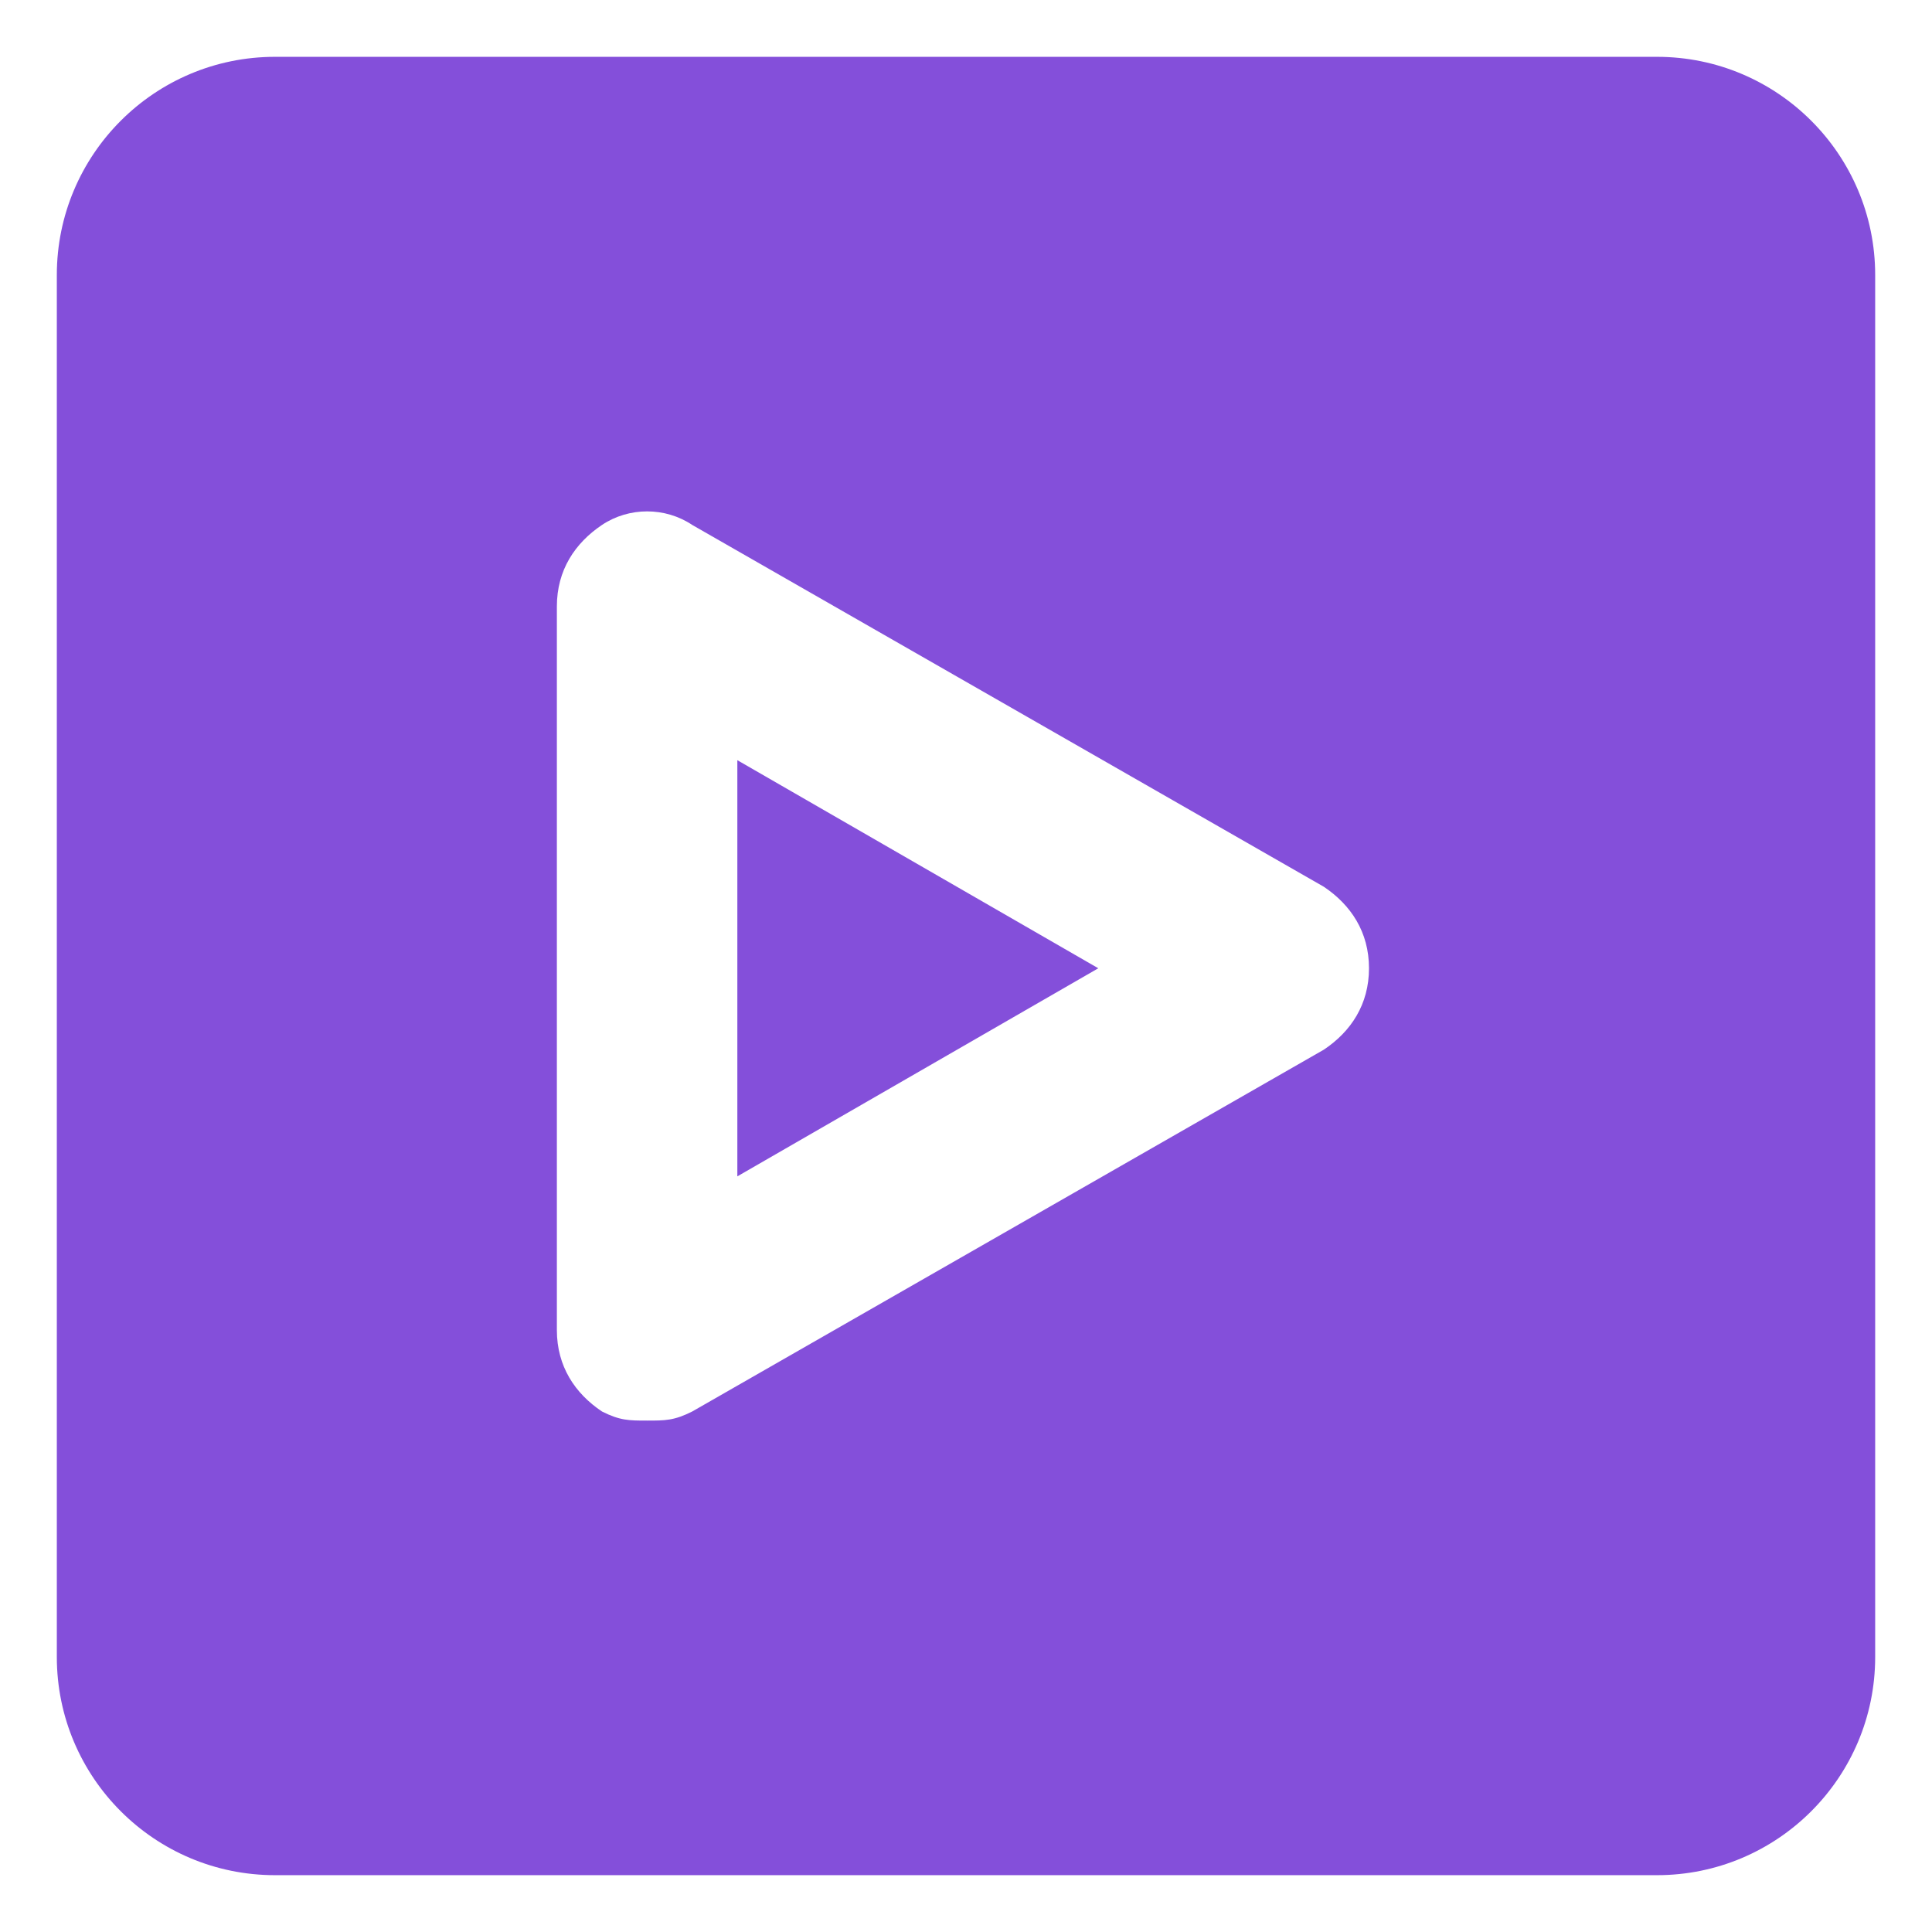<svg width="17" height="17" viewBox="0 0 17 17" fill="none" xmlns="http://www.w3.org/2000/svg">
<path fill-rule="evenodd" clip-rule="evenodd" d="M2.42 0.5C1.36 0.5 0.5 1.36 0.5 2.42V14.58C0.5 15.64 1.36 16.5 2.42 16.5H14.58C15.64 16.5 16.5 15.64 16.5 14.58V2.42C16.5 1.36 15.64 0.5 14.58 0.5H2.42ZM5.297 12.42C5.456 12.5 5.535 12.5 5.694 12.5C5.853 12.5 5.932 12.5 6.091 12.42L11.649 9.236C11.887 9.077 12.046 8.838 12.046 8.52C12.046 8.201 11.887 7.963 11.649 7.803L6.091 4.619C5.853 4.46 5.535 4.46 5.297 4.619C5.059 4.779 4.9 5.017 4.9 5.336V11.704C4.9 12.022 5.059 12.261 5.297 12.42ZM9.664 8.52L6.488 10.351V6.689L9.664 8.52Z" fill="#844FDA"/>
</svg>
